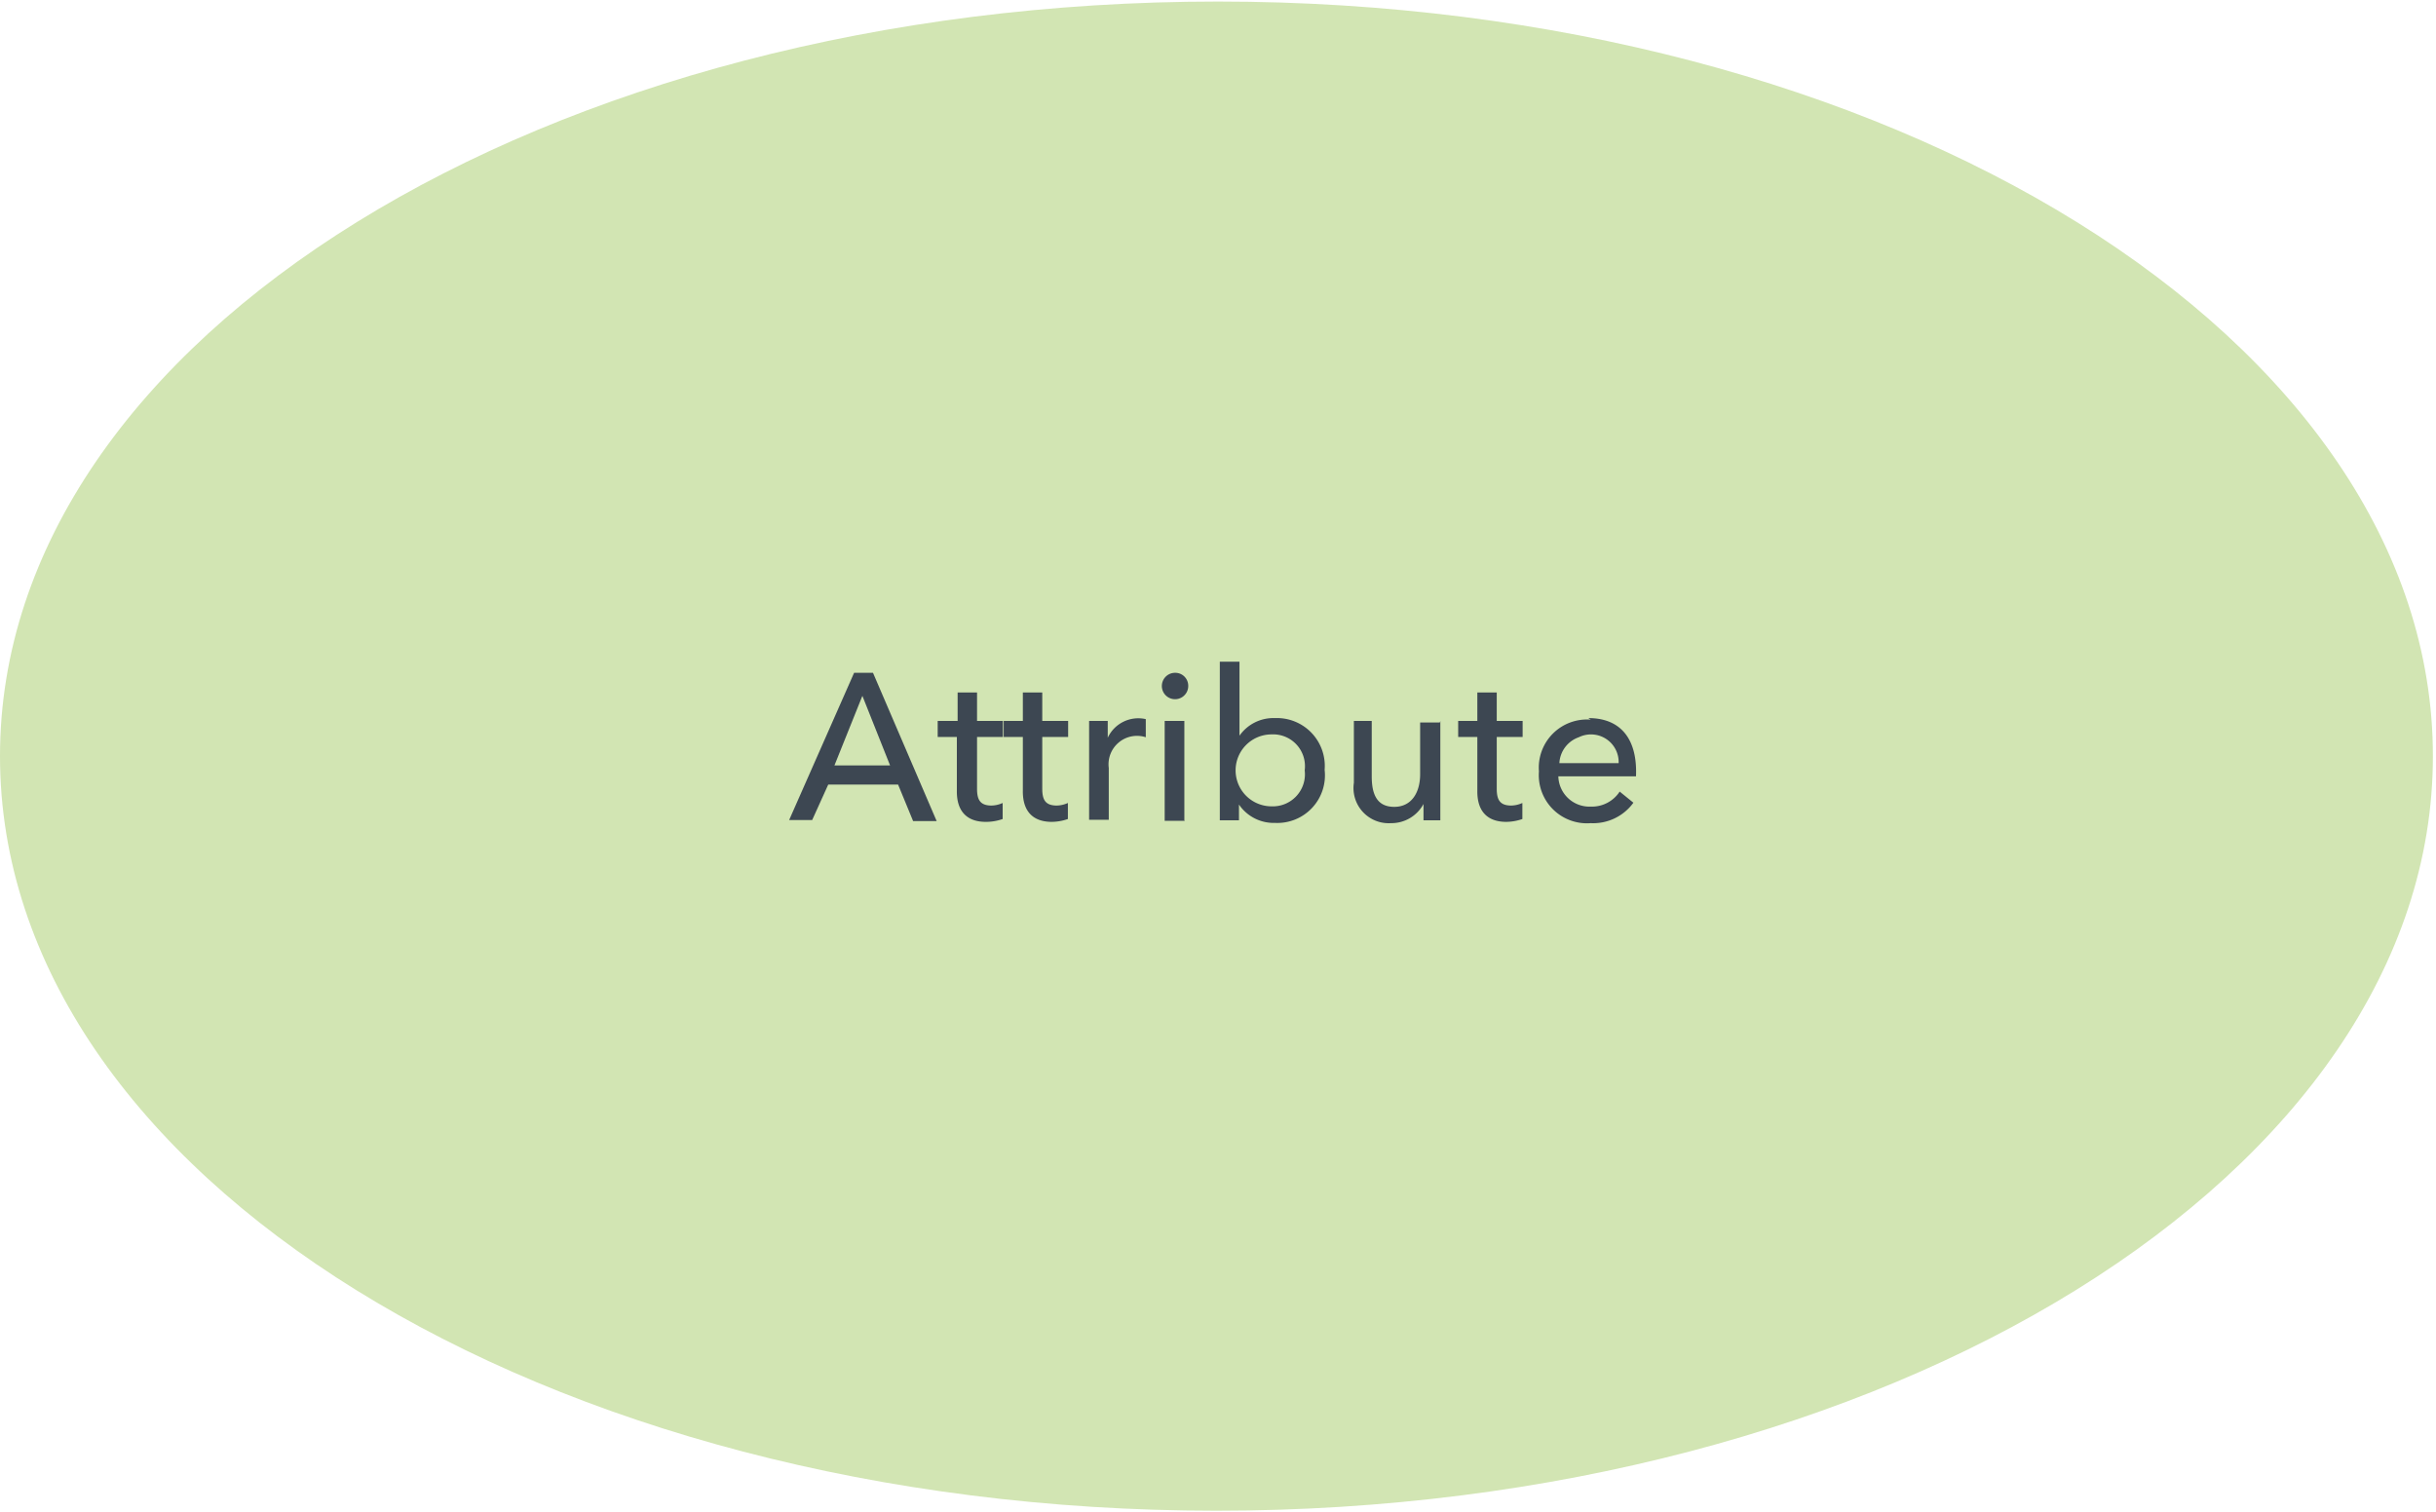<svg id="Layer_1" data-name="Layer 1" xmlns="http://www.w3.org/2000/svg" viewBox="0 0 94.12 58.44"><defs><style>.cls-1{fill:#d2e5b3;}.cls-2{fill:none;stroke:#000;stroke-miterlimit:10;stroke-width:0.9px;opacity:0;}.cls-3{fill:#3d4752;}</style></defs><title>erd-symbols</title><path class="cls-1" d="M94,29.22c0,16.11-21.06,29.16-47,29.16s-47-13-47-29.16S21.09.06,47.06.06,94,13.11,94,29.22Z"/><path class="cls-2" d="M94,29.22c0,16.11-21.06,29.16-47,29.16s-47-13-47-29.16S21.09.06,47.06.06,94,13.11,94,29.22Z"/><path class="cls-3" d="M32.24,29.58h2.15l-1.07-2.69m-1.94,4.8h-.89L33,26h.73l2.46,5.73h-.91l-.58-1.41H32Z"/><path class="cls-3" d="M38.09,31.76c-.75,0-1.13-.43-1.12-1.2V28.48h-.74v-.62H37v-1.1h.75v1.1h1v.62h-1v2c0,.44.13.64.54.65a1.09,1.09,0,0,0,.45-.1l0,.62a1.94,1.94,0,0,1-.65.11"/><path class="cls-3" d="M40.64,31.76c-.75,0-1.13-.43-1.12-1.2V28.48h-.74v-.62h.74v-1.1h.75v1.1h1v.62h-1v2c0,.44.13.64.54.65a1.09,1.09,0,0,0,.45-.1l0,.62a1.94,1.94,0,0,1-.65.11"/><path class="cls-3" d="M42.08,31.7c0-1.28,0-2.61,0-3.84h.72c0,.16,0,.48,0,.65h0a1.3,1.3,0,0,1,1.47-.72l0,.7a1.1,1.1,0,0,0-1.43,1.19v2h-.76"/><path class="cls-3" d="M45.4,26a.5.5,0,0,1,.51.49A.51.51,0,1,1,45.4,26m.38,5.72H45V27.86h.76V31.7Z"/><path class="cls-3" d="M49.13,31.16a1.24,1.24,0,0,0,1.28-1.39,1.23,1.23,0,0,0-1.28-1.39,1.39,1.39,0,0,0,0,2.78m.13.64a1.62,1.62,0,0,1-1.39-.71h0v.61h-.74V25.57h.76v2.86h0a1.6,1.6,0,0,1,1.37-.68,1.85,1.85,0,0,1,1.92,2A1.84,1.84,0,0,1,49.26,31.8Z"/><path class="cls-3" d="M55.65,27.86c0,1.28,0,2.61,0,3.84H55c0-.16,0-.49,0-.63a1.41,1.41,0,0,1-1.26.74,1.36,1.36,0,0,1-1.43-1.56V27.86H53V30c0,.68.19,1.18.87,1.18s1-.57,1-1.26v-2h.76"/><path class="cls-3" d="M58.2,31.76c-.75,0-1.13-.43-1.12-1.2V28.48h-.74v-.62h.74v-1.1h.75v1.1h1v.62h-1v2c0,.44.13.64.54.65a1.09,1.09,0,0,0,.45-.1l0,.62a1.94,1.94,0,0,1-.65.11"/><path class="cls-3" d="M61.37,27.75c1.3,0,1.9.87,1.84,2.25h-3a1.2,1.2,0,0,0,1.25,1.17,1.28,1.28,0,0,0,1.12-.58l.53.43a1.92,1.92,0,0,1-1.65.79,1.86,1.86,0,0,1-2-2,1.86,1.86,0,0,1,2-2m1.08,1.68a1.07,1.07,0,0,0-1.54-1,1.12,1.12,0,0,0-.75,1Z"/></svg>